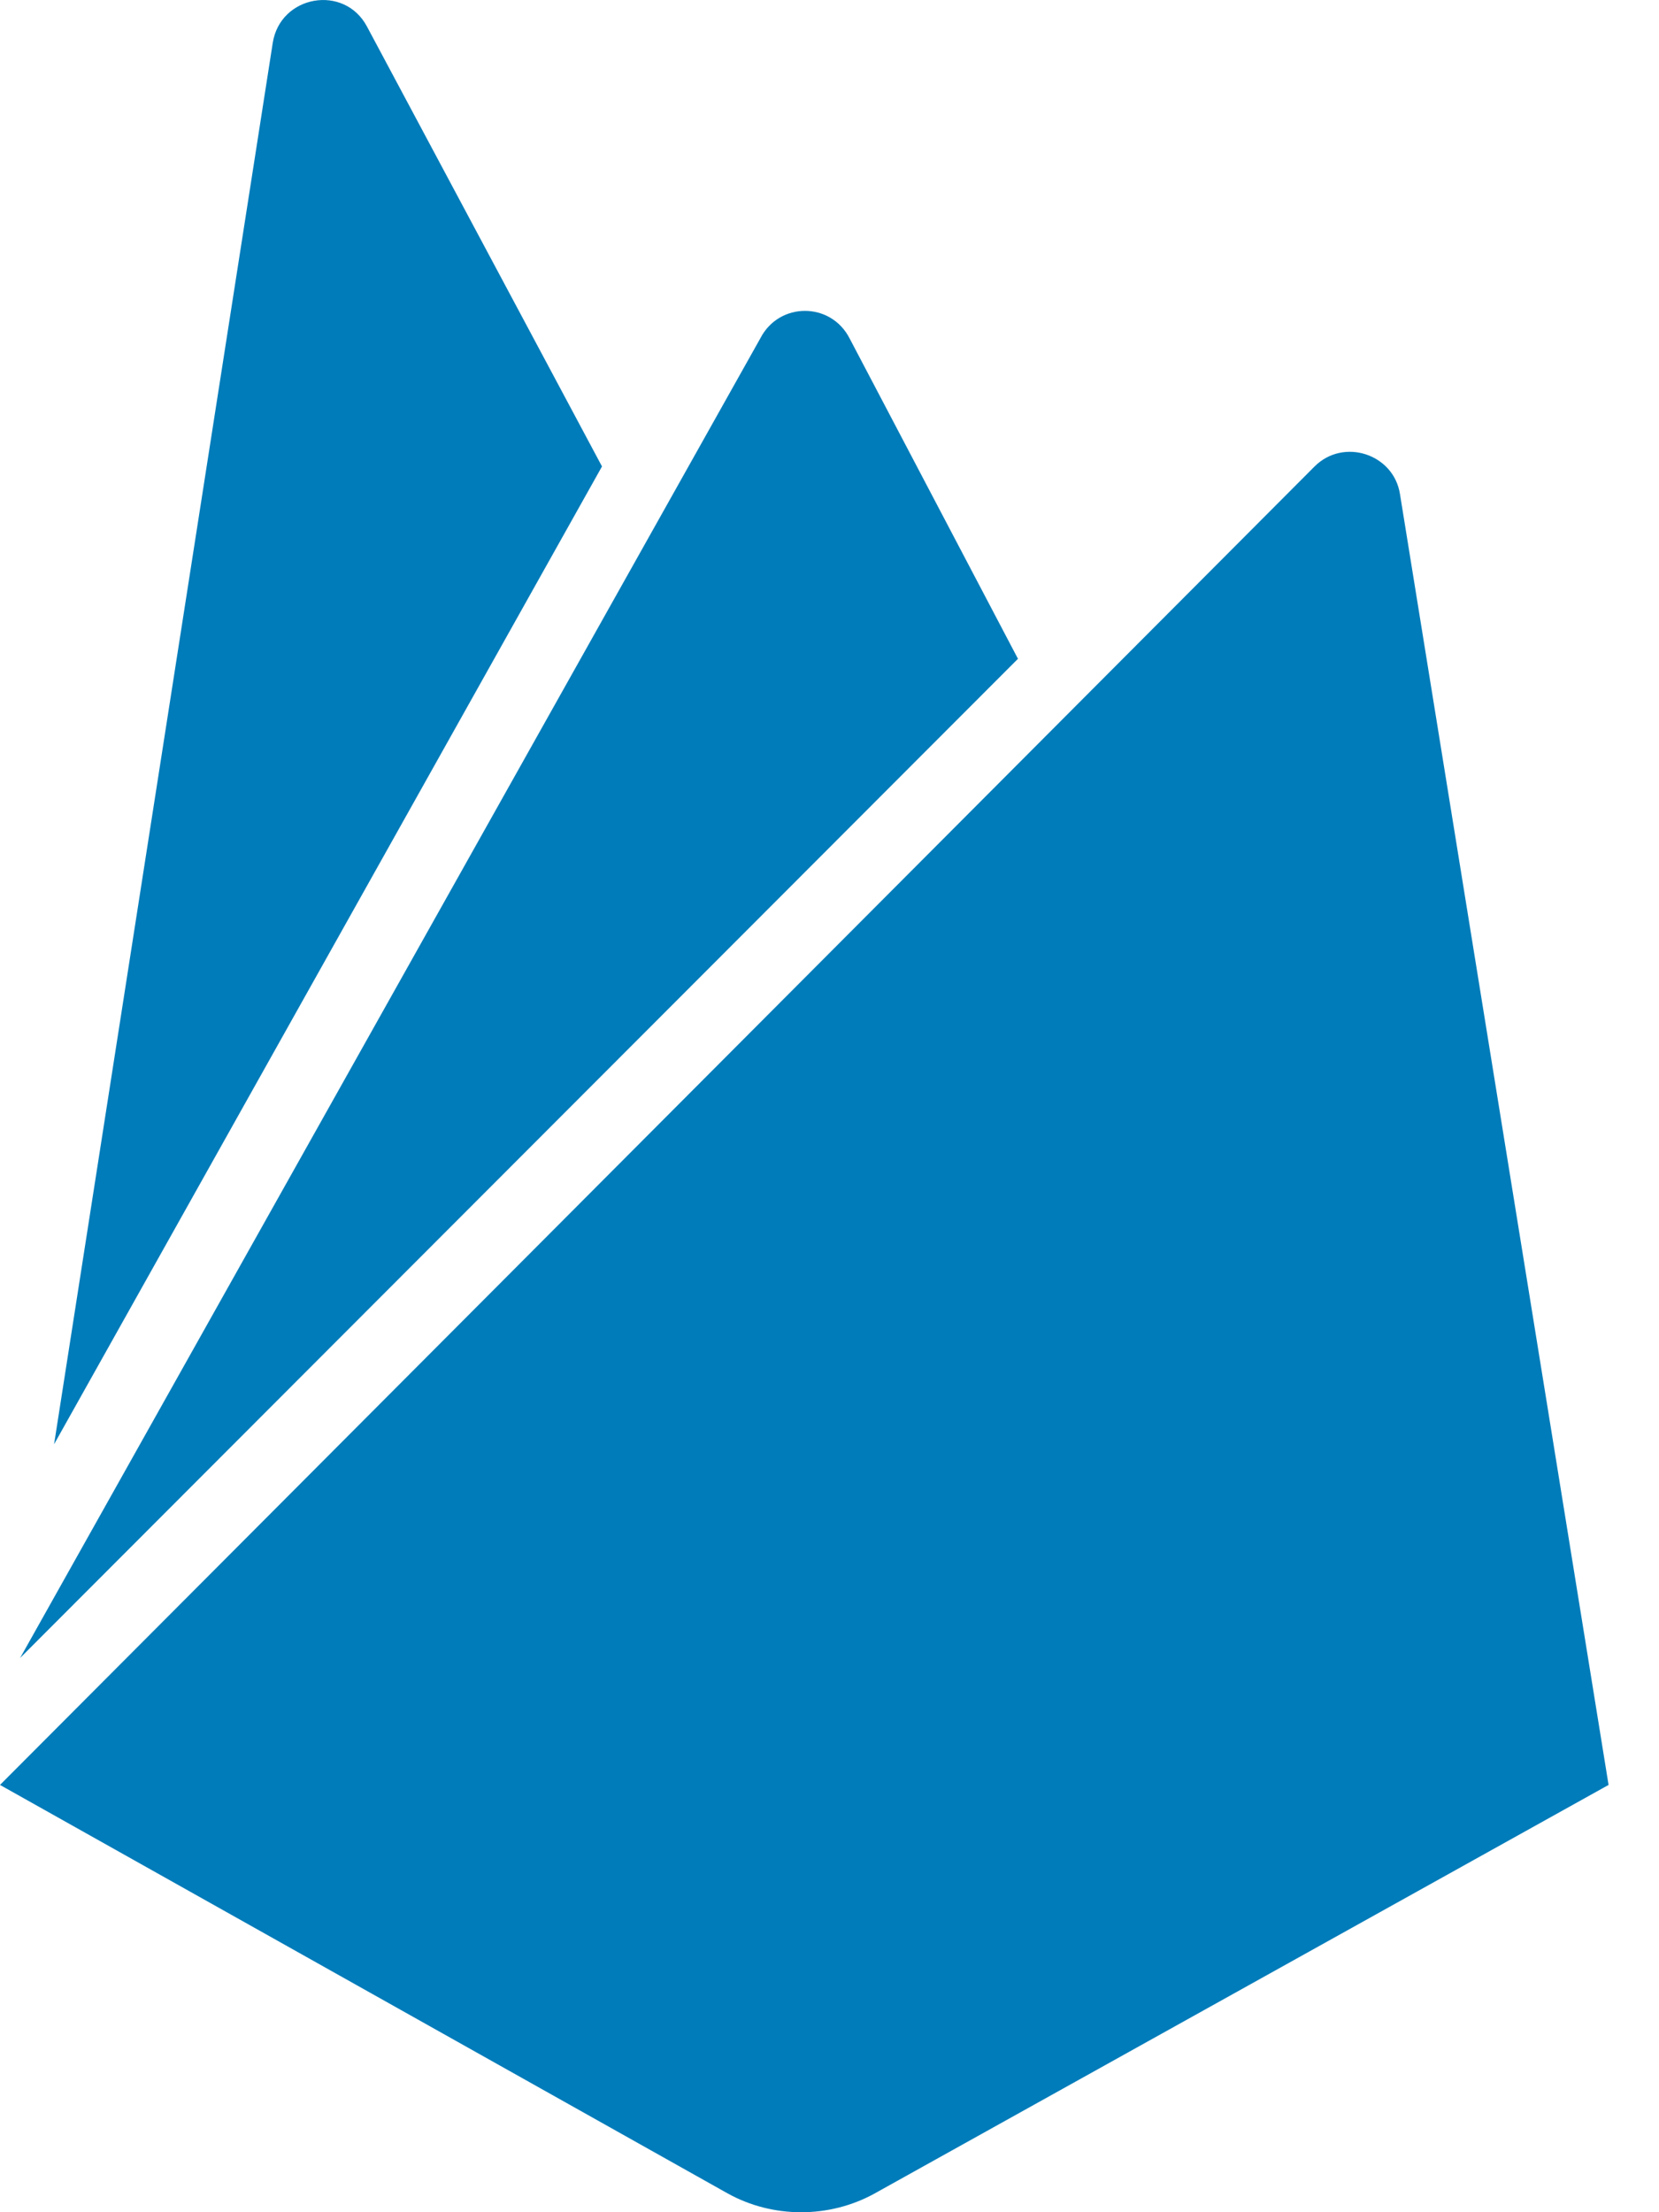 <svg width="15" height="20" viewBox="0 0 15 20" fill="none" xmlns="http://www.w3.org/2000/svg">
<path d="M0.489 13.057L2.466 0.388C2.534 -0.044 3.113 -0.146 3.318 0.24L5.443 4.217L0.489 13.057ZM14.544 16.137L12.658 4.467C12.601 4.103 12.147 3.956 11.886 4.217L0 16.137L6.579 19.83C6.988 20.057 7.499 20.057 7.909 19.83L14.544 16.137ZM9.204 5.956L7.681 3.058C7.511 2.728 7.045 2.728 6.875 3.058L0.182 14.989L9.204 5.956Z" fill="#007CBA"/>
</svg>
